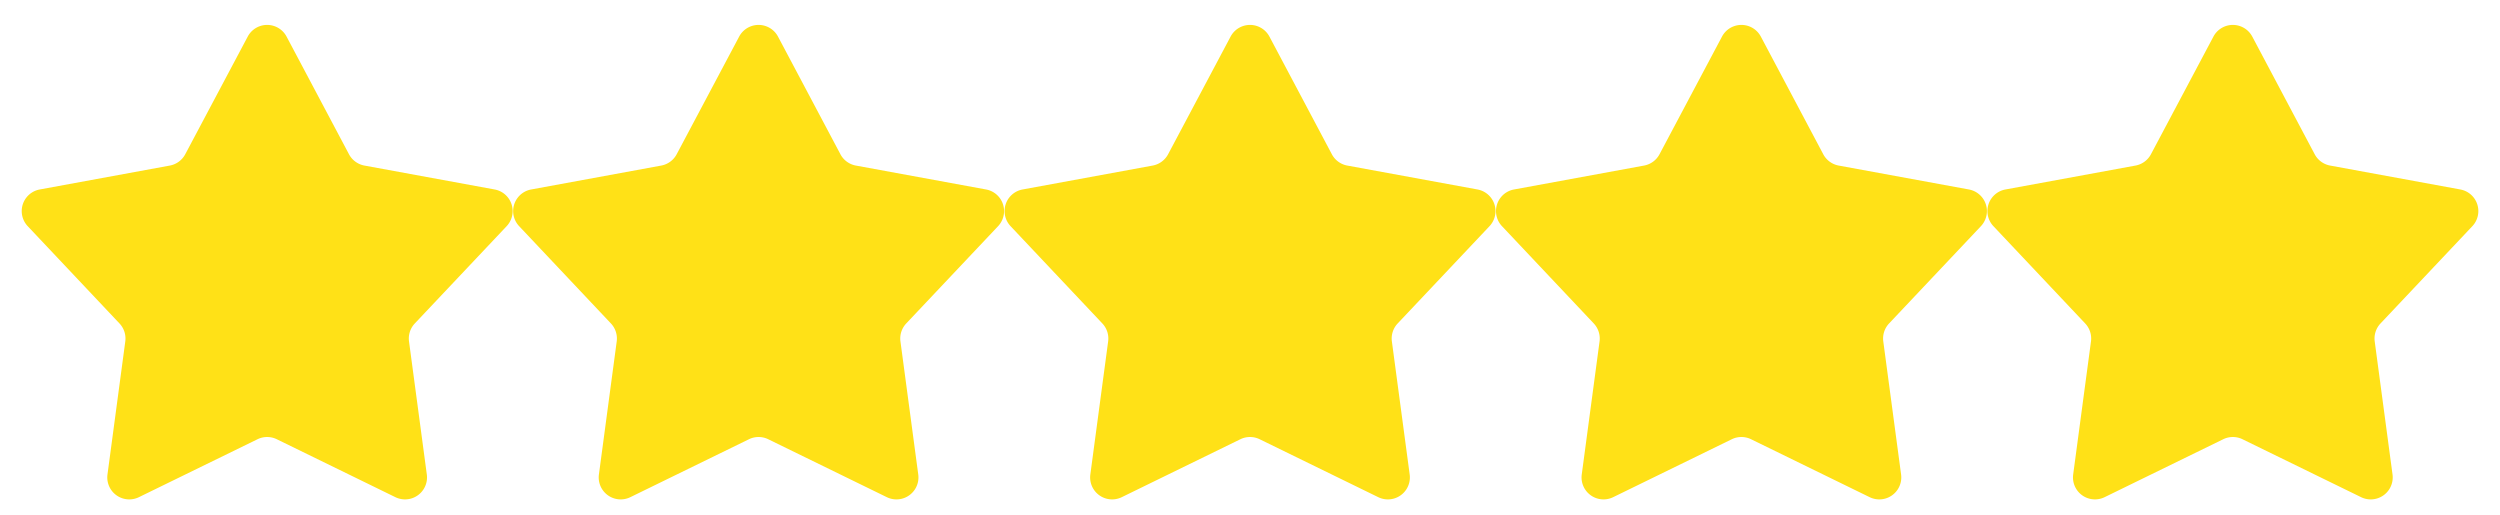 <svg xmlns="http://www.w3.org/2000/svg" width="113.724" height="23.435" viewBox="0 0 113.724 23.435">
  <g id="Group_88" data-name="Group 88" transform="translate(-2901.5 -740)">
    <path id="Polygon_1" data-name="Polygon 1" d="M11.269,1.665a1,1,0,0,1,1.767,0l2.839,5.351a1,1,0,0,0,.7.515L22.5,8.619a1,1,0,0,1,.547,1.67L18.87,14.713a1,1,0,0,0-.264.819l.81,6.053a1,1,0,0,1-1.43,1.031l-5.394-2.635a1,1,0,0,0-.878,0L6.319,22.616a1,1,0,0,1-1.43-1.031l.81-6.053a1,1,0,0,0-.264-.819L1.261,10.289a1,1,0,0,1,.547-1.67L7.727,7.531a1,1,0,0,0,.7-.515Z" transform="translate(2901.5 740)" fill="#ffe117"/>
    <path id="Polygon_2" data-name="Polygon 2" d="M11.269,1.665a1,1,0,0,1,1.767,0l2.839,5.351a1,1,0,0,0,.7.515L22.5,8.619a1,1,0,0,1,.547,1.67L18.87,14.713a1,1,0,0,0-.264.819l.81,6.053a1,1,0,0,1-1.43,1.031l-5.394-2.635a1,1,0,0,0-.878,0L6.319,22.616a1,1,0,0,1-1.43-1.031l.81-6.053a1,1,0,0,0-.264-.819L1.261,10.289a1,1,0,0,1,.547-1.67L7.727,7.531a1,1,0,0,0,.7-.515Z" transform="translate(2923.855 740)" fill="#ffe117"/>
    <path id="Polygon_3" data-name="Polygon 3" d="M11.269,1.665a1,1,0,0,1,1.767,0l2.839,5.351a1,1,0,0,0,.7.515L22.5,8.619a1,1,0,0,1,.547,1.67L18.87,14.713a1,1,0,0,0-.264.819l.81,6.053a1,1,0,0,1-1.43,1.031l-5.394-2.635a1,1,0,0,0-.878,0L6.319,22.616a1,1,0,0,1-1.43-1.031l.81-6.053a1,1,0,0,0-.264-.819L1.261,10.289a1,1,0,0,1,.547-1.67L7.727,7.531a1,1,0,0,0,.7-.515Z" transform="translate(2946.21 740)" fill="#ffe117"/>
    <path id="Polygon_4" data-name="Polygon 4" d="M11.269,1.665a1,1,0,0,1,1.767,0l2.839,5.351a1,1,0,0,0,.7.515L22.5,8.619a1,1,0,0,1,.547,1.67L18.87,14.713a1,1,0,0,0-.264.819l.81,6.053a1,1,0,0,1-1.43,1.031l-5.394-2.635a1,1,0,0,0-.878,0L6.319,22.616a1,1,0,0,1-1.43-1.031l.81-6.053a1,1,0,0,0-.264-.819L1.261,10.289a1,1,0,0,1,.547-1.67L7.727,7.531a1,1,0,0,0,.7-.515Z" transform="translate(2968.564 740)" fill="#ffe117"/>
    <path id="Polygon_5" data-name="Polygon 5" d="M11.269,1.665a1,1,0,0,1,1.767,0l2.839,5.351a1,1,0,0,0,.7.515L22.5,8.619a1,1,0,0,1,.547,1.67L18.87,14.713a1,1,0,0,0-.264.819l.81,6.053a1,1,0,0,1-1.43,1.031l-5.394-2.635a1,1,0,0,0-.878,0L6.319,22.616a1,1,0,0,1-1.43-1.031l.81-6.053a1,1,0,0,0-.264-.819L1.261,10.289a1,1,0,0,1,.547-1.67L7.727,7.531a1,1,0,0,0,.7-.515Z" transform="translate(2990.919 740)" fill="#ffe117"/>
  </g>
</svg>
